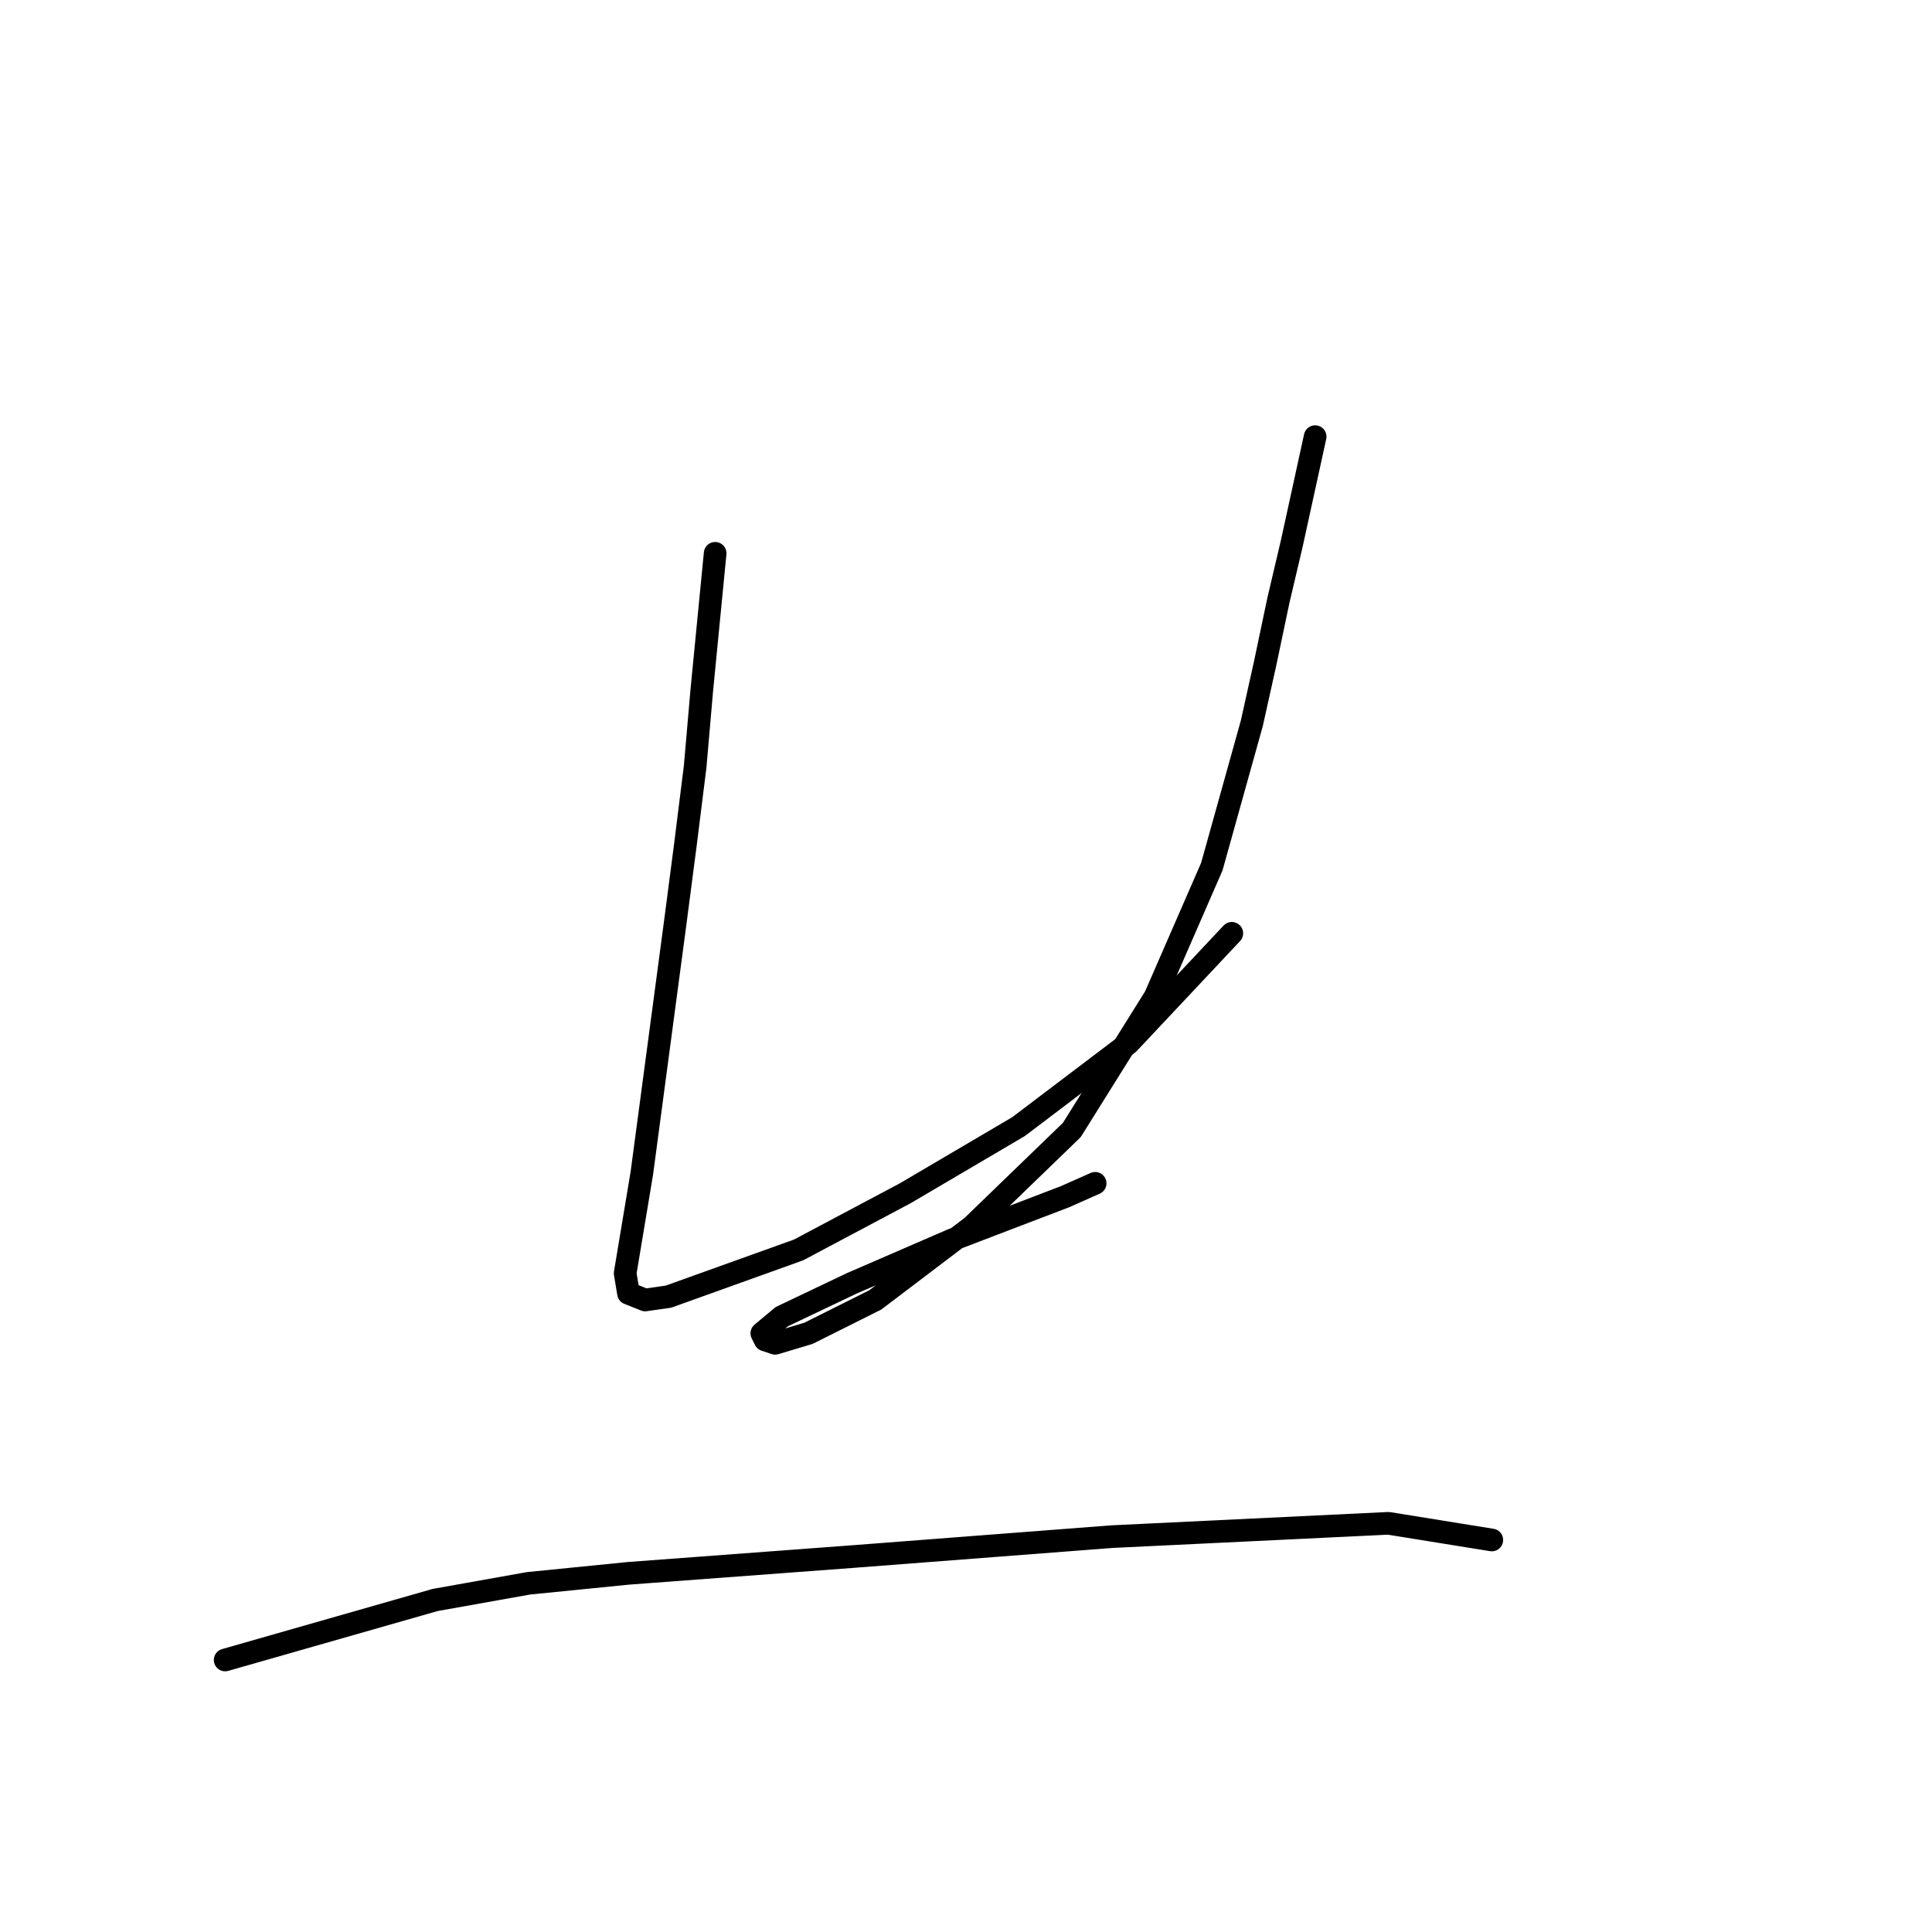 <?xml version="1.0" standalone="no"?>
    <svg width="256" height="256" xmlns="http://www.w3.org/2000/svg" version="1.1">
    <polyline stroke="black" stroke-width="3" stroke-linecap="round" fill="transparent" stroke-linejoin="round" points="94.761 73.316 92.994 91.425 92.111 101.584 90.786 112.184 89.461 122.343 86.811 142.219 85.044 155.47 83.719 163.42 82.835 168.721 83.277 171.371 85.485 172.254 88.577 171.812 105.803 165.629 119.937 158.12 134.955 149.286 149.53 138.244 163.223 123.668 163.223 123.668 " />
        <polyline stroke="black" stroke-width="3" stroke-linecap="round" fill="transparent" stroke-linejoin="round" points="174.265 57.857 171.173 71.991 169.406 79.499 167.64 87.891 165.873 95.842 160.573 114.834 153.064 132.06 142.022 149.728 128.771 162.537 115.962 172.254 107.128 176.671 102.711 177.996 101.386 177.554 100.945 176.671 103.595 174.462 112.87 170.046 126.121 164.304 141.138 158.562 145.113 156.795 145.113 156.795 " />
        <polyline stroke="black" stroke-width="3" stroke-linecap="round" fill="transparent" stroke-linejoin="round" points="29.833 219.956 57.659 212.006 70.026 209.798 83.277 208.473 112.87 206.264 147.322 203.614 183.982 201.847 197.674 204.056 197.674 204.056 " />
        </svg>